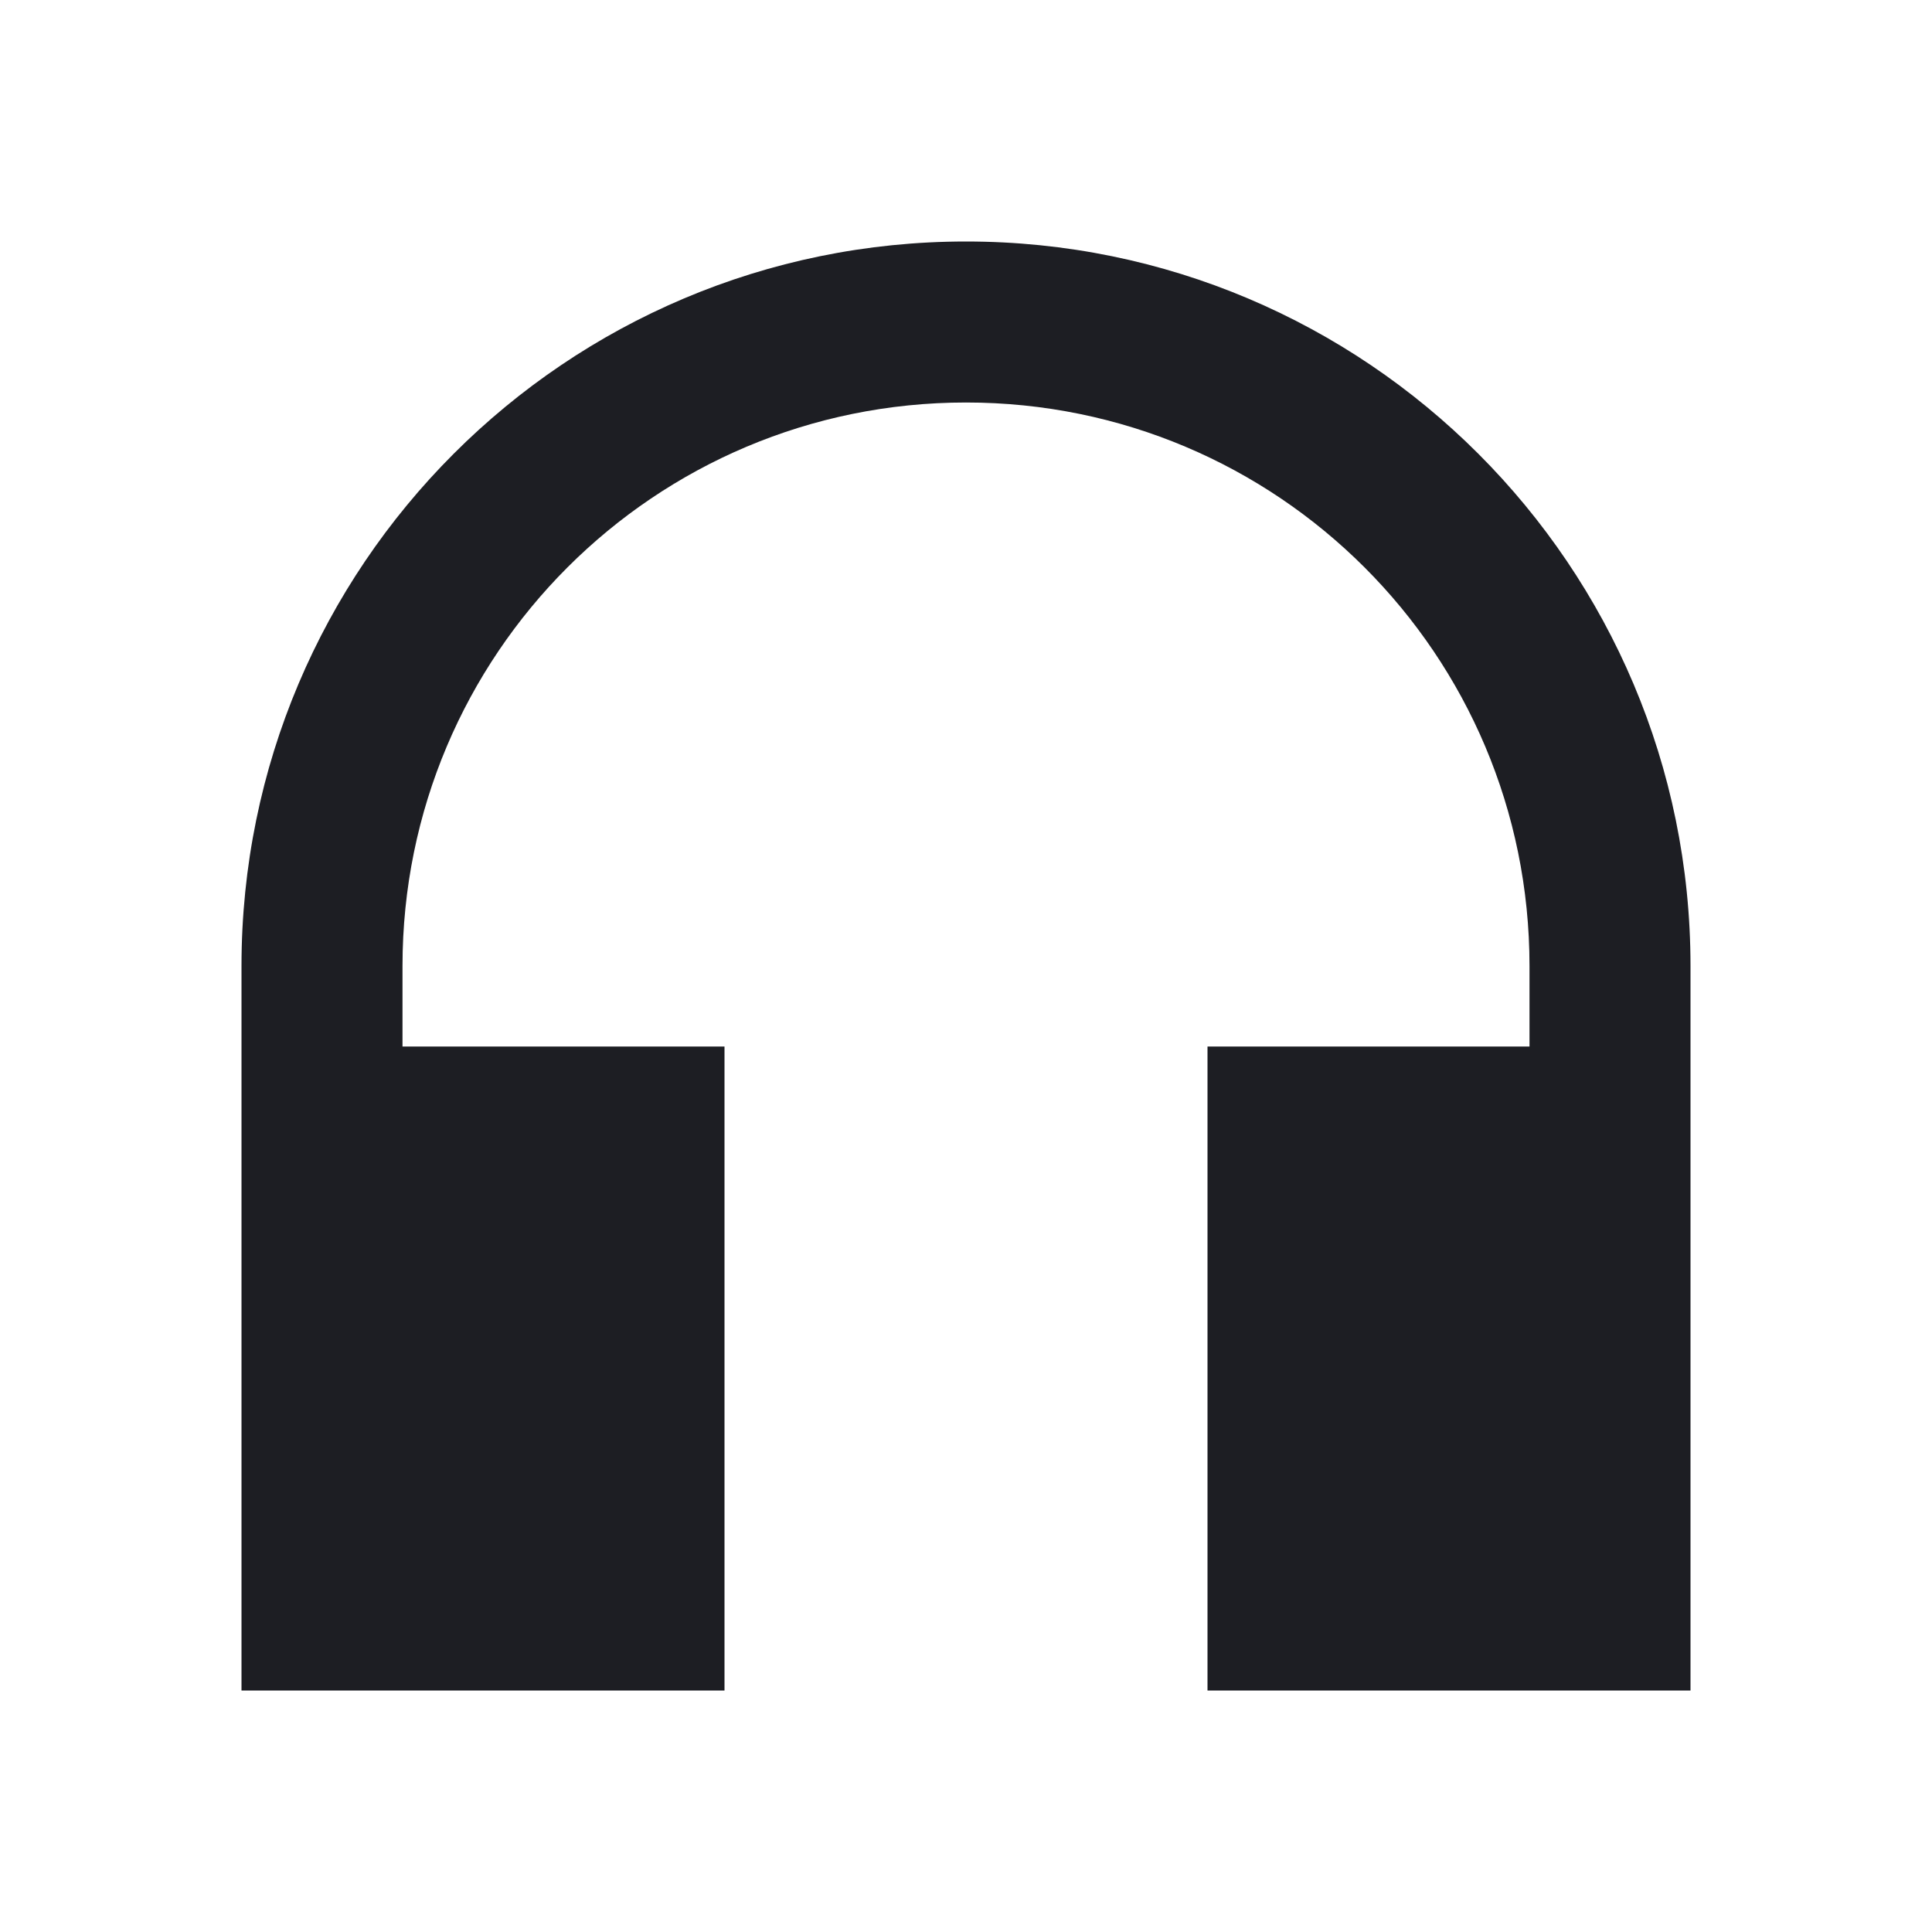 <svg width="1200" height="1200" viewBox="0 0 1200 1200" fill="none" xmlns="http://www.w3.org/2000/svg"><g clip-path="url(#clip0_133_30)"><path d="M600 150C351.5 150 150 351.5 150 600V1050H450V650H250V600C250 406.5 406.5 250 600 250C793.5 250 950 406.5 950 600V650H750V1050H1050V600C1050 351.5 848.5 150 600 150Z" fill="#1D1E23"/></g><defs><clipPath id="clip0_133_30"><path width="24" fill="white" d="M0 0H1200V1200H0V0z"/></clipPath></defs></svg>